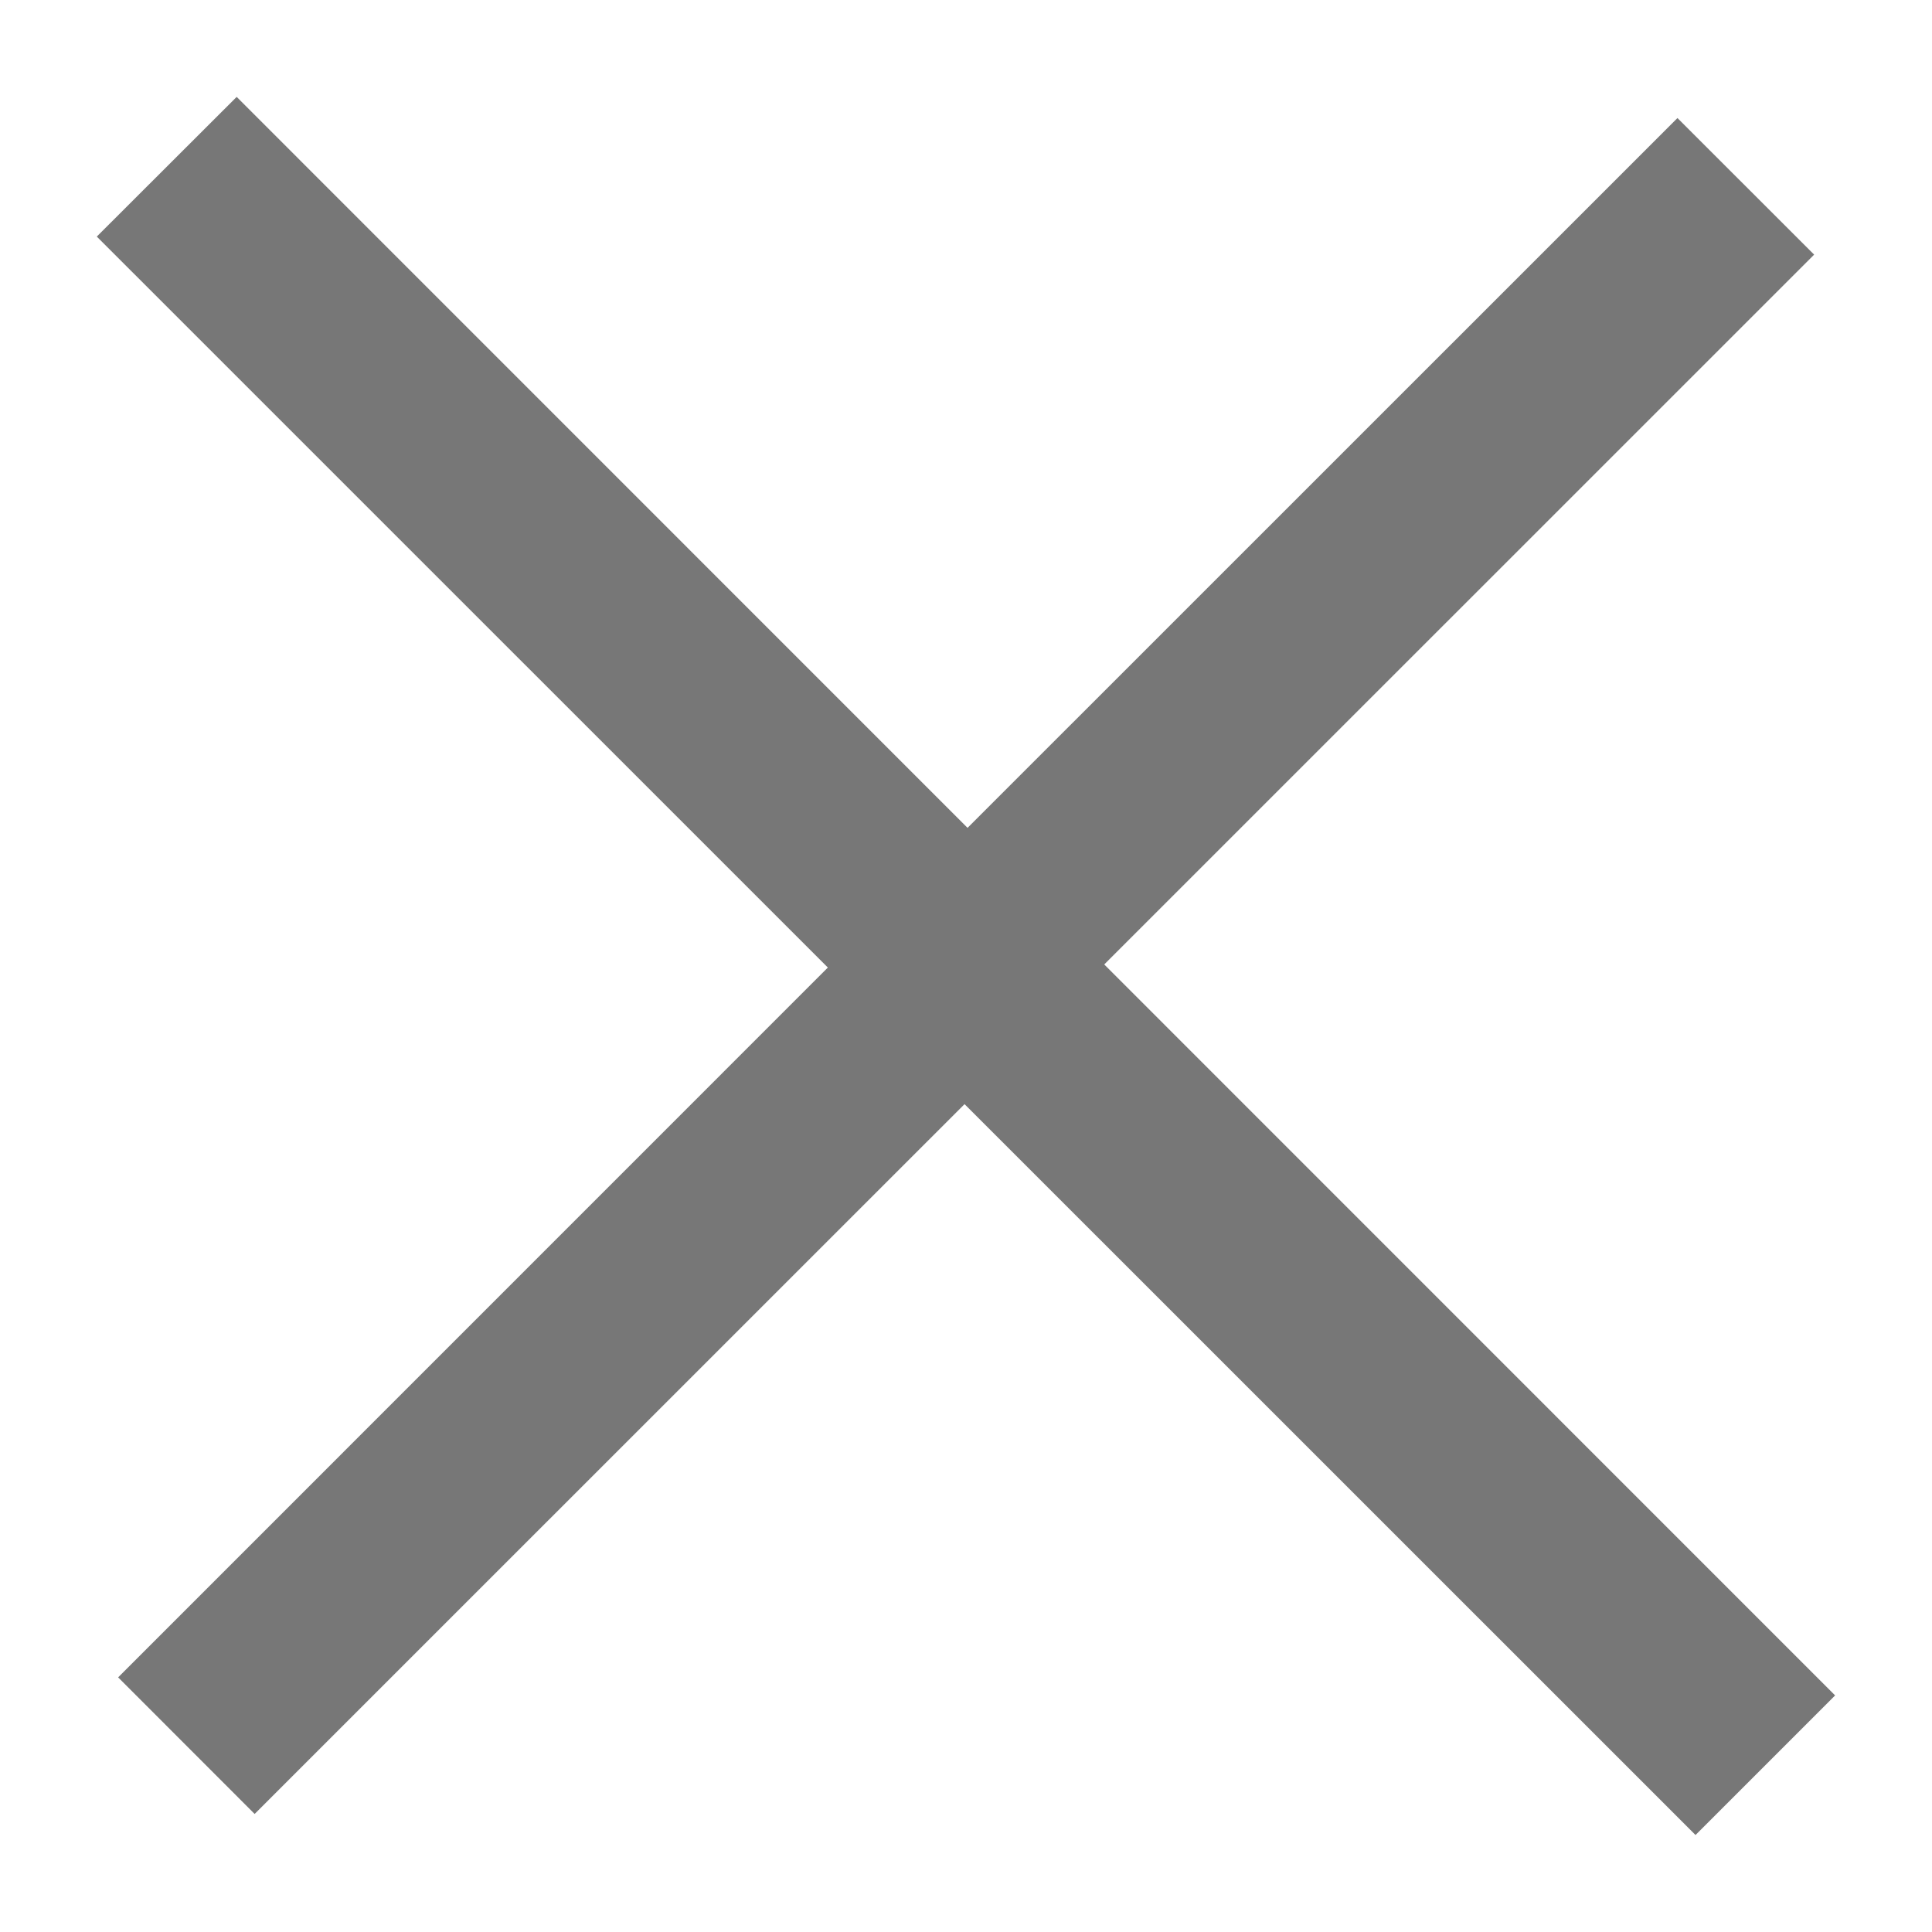 <svg xmlns="http://www.w3.org/2000/svg" width="20" height="20">
    <path fill-opacity="0" fill-rule="evenodd" d="M-.001 0h20v20h-20V0z"/>
    <path fill="#777" fill-rule="evenodd" d="M18.997 17.551l-1.445 1.445-7.567-7.566-7.349 7.348-1.413-1.414 7.347-7.348-7.568-7.567L2.45 1.003l7.566 7.567 7.349-7.348 1.415 1.414-7.349 7.348 7.566 7.567z"/>
</svg>
